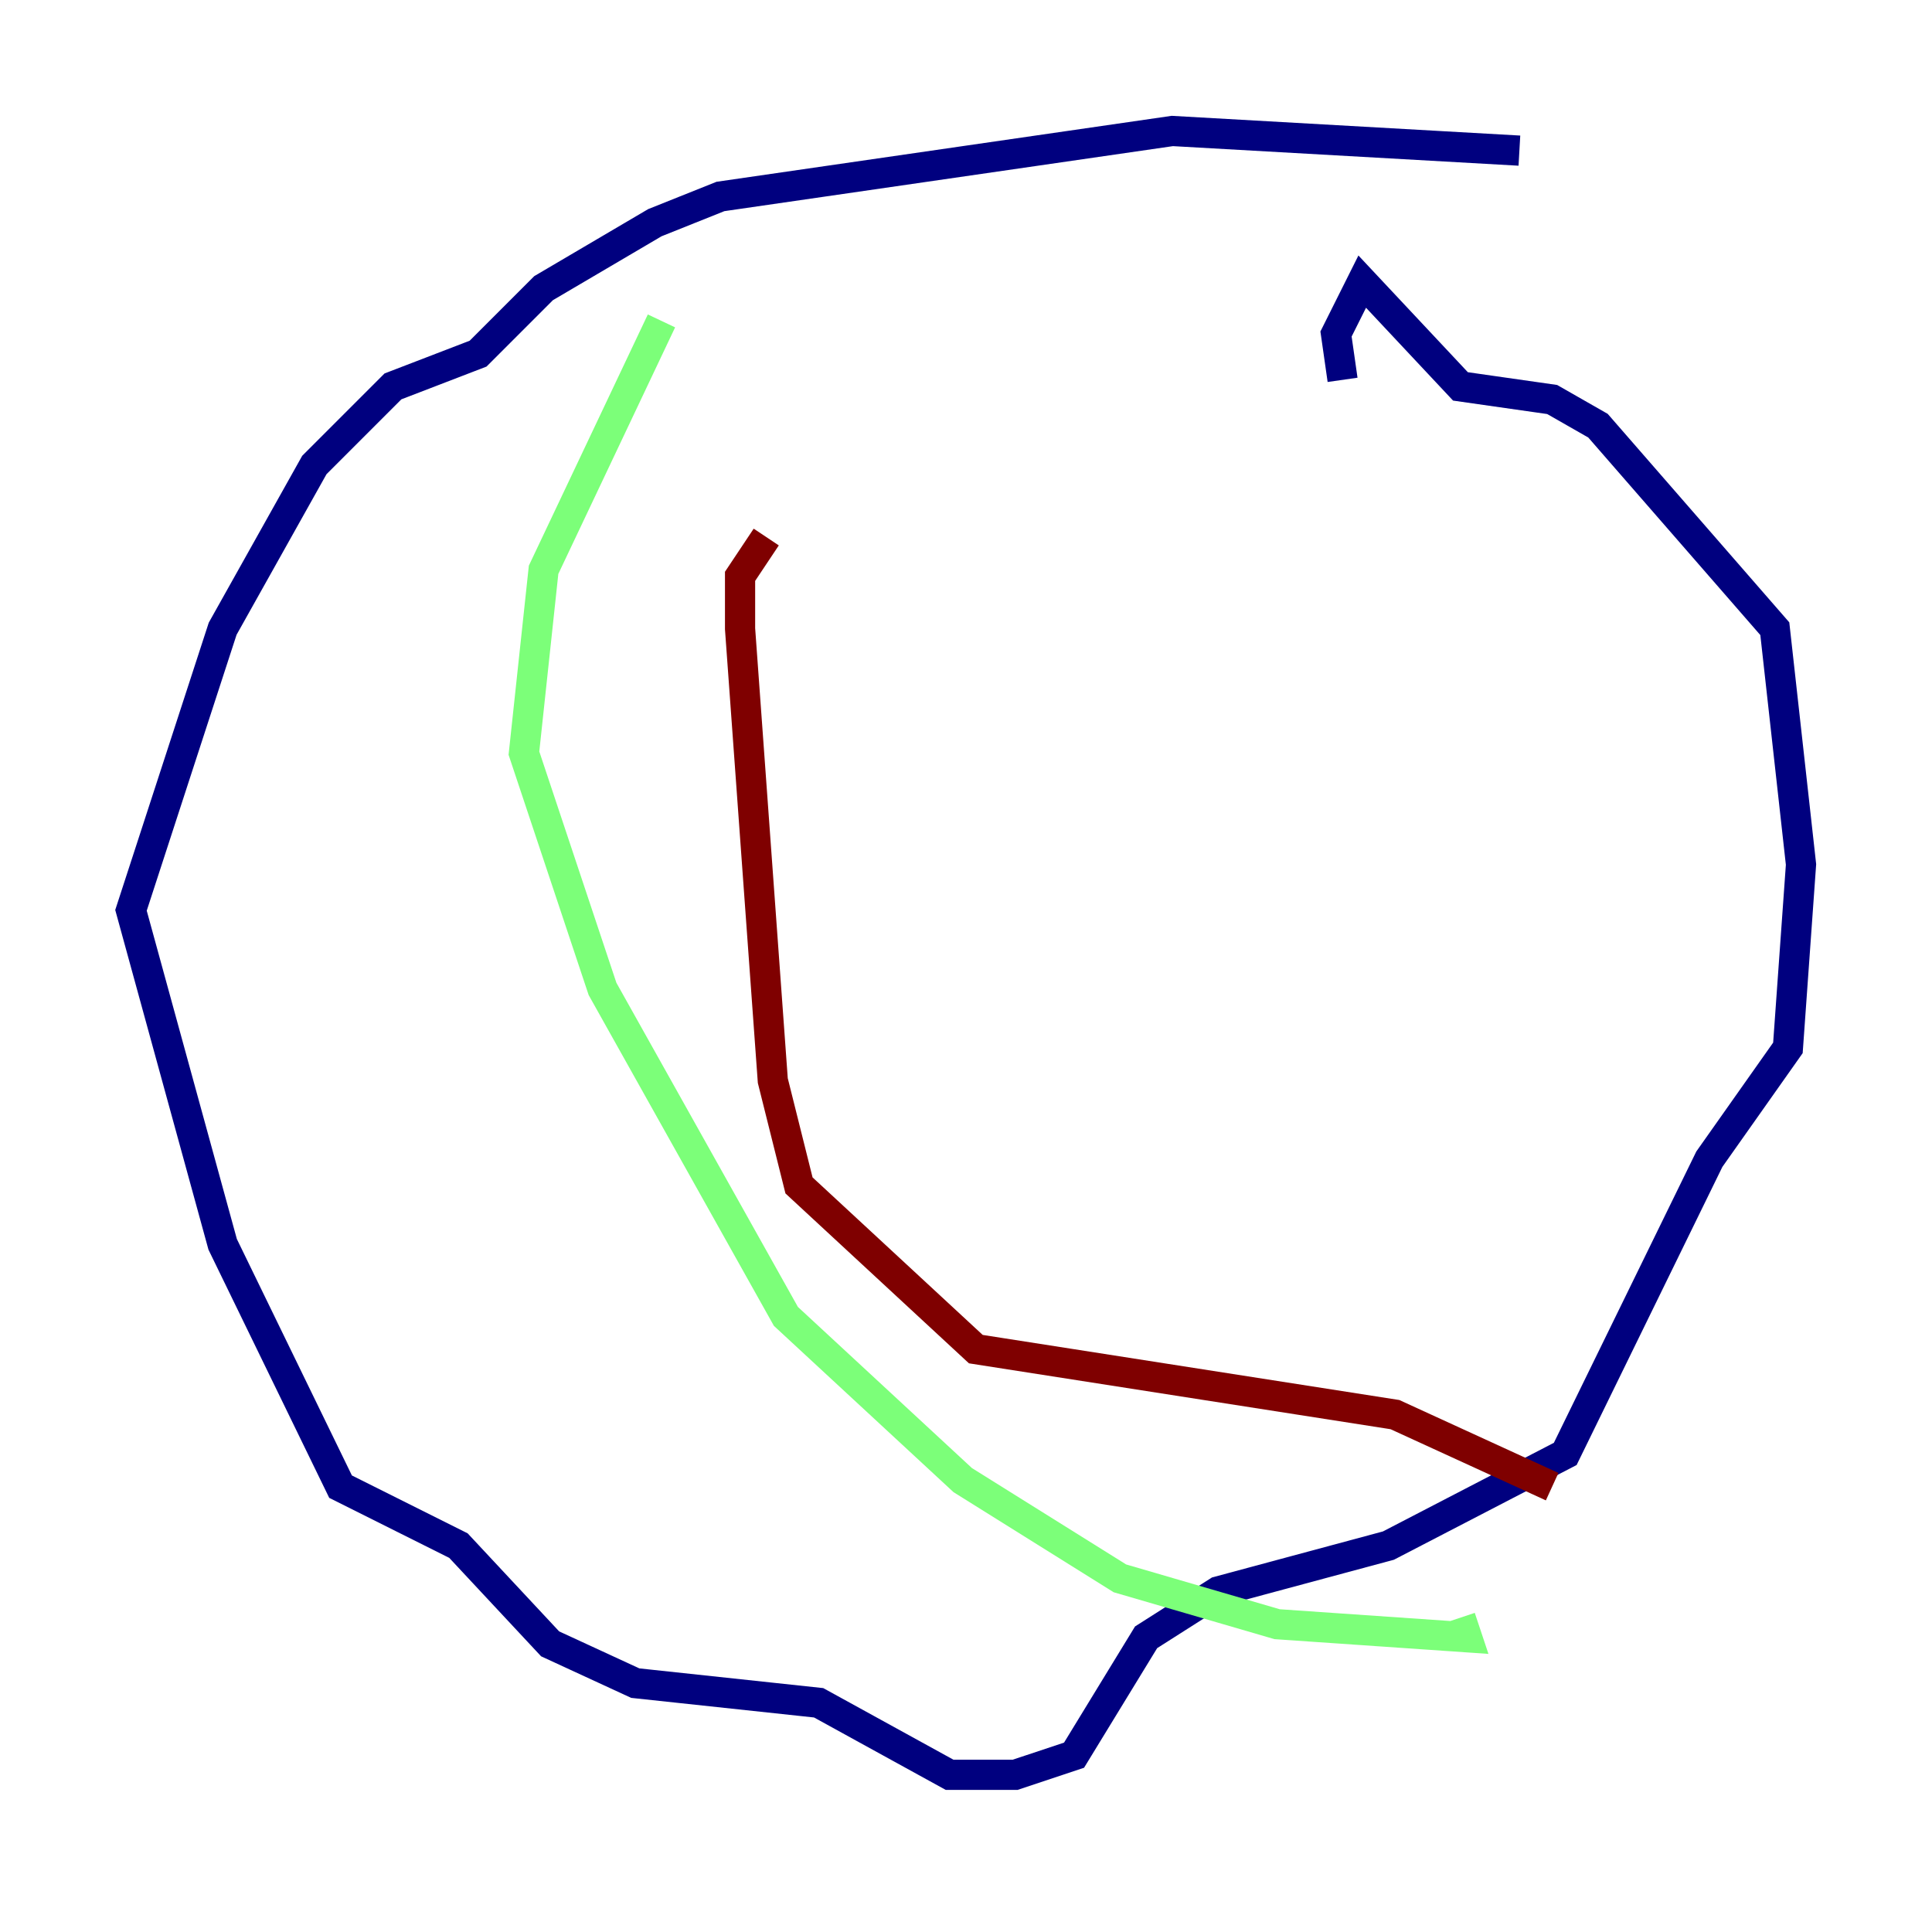 <?xml version="1.0" encoding="utf-8" ?>
<svg baseProfile="tiny" height="128" version="1.2" viewBox="0,0,128,128" width="128" xmlns="http://www.w3.org/2000/svg" xmlns:ev="http://www.w3.org/2001/xml-events" xmlns:xlink="http://www.w3.org/1999/xlink"><defs /><polyline fill="none" points="100.664,9.98 77.668,8.678 47.729,13.017 43.39,14.752 36.014,19.091 31.675,23.43 26.034,25.6 20.827,30.807 14.752,41.654 8.678,60.312 14.752,82.441 22.563,98.495 30.373,102.4 36.447,108.909 42.088,111.512 54.237,112.814 62.915,117.586 67.254,117.586 71.159,116.285 75.932,108.475 80.705,105.437 91.986,102.4 103.702,96.325 113.248,76.8 118.454,69.424 119.322,57.275 117.586,41.654 105.871,28.203 102.834,26.468 96.759,25.6 90.251,18.658 88.515,22.129 88.949,25.166" stroke="#00007f" stroke-width="2" /><polyline fill="none" points="43.824,21.261 36.014,37.749 34.712,49.898 39.919,65.519 52.068,87.214 63.783,98.061 74.197,104.57 84.61,107.607 97.193,108.475 96.759,107.173" stroke="#7cff79" stroke-width="2" /><polyline fill="none" points="102.834,98.495 92.42,93.722 64.651,89.383 52.936,78.536 51.2,71.593 49.031,41.654 49.031,38.183 50.766,35.58" stroke="#7f0000" stroke-width="2" /></svg>